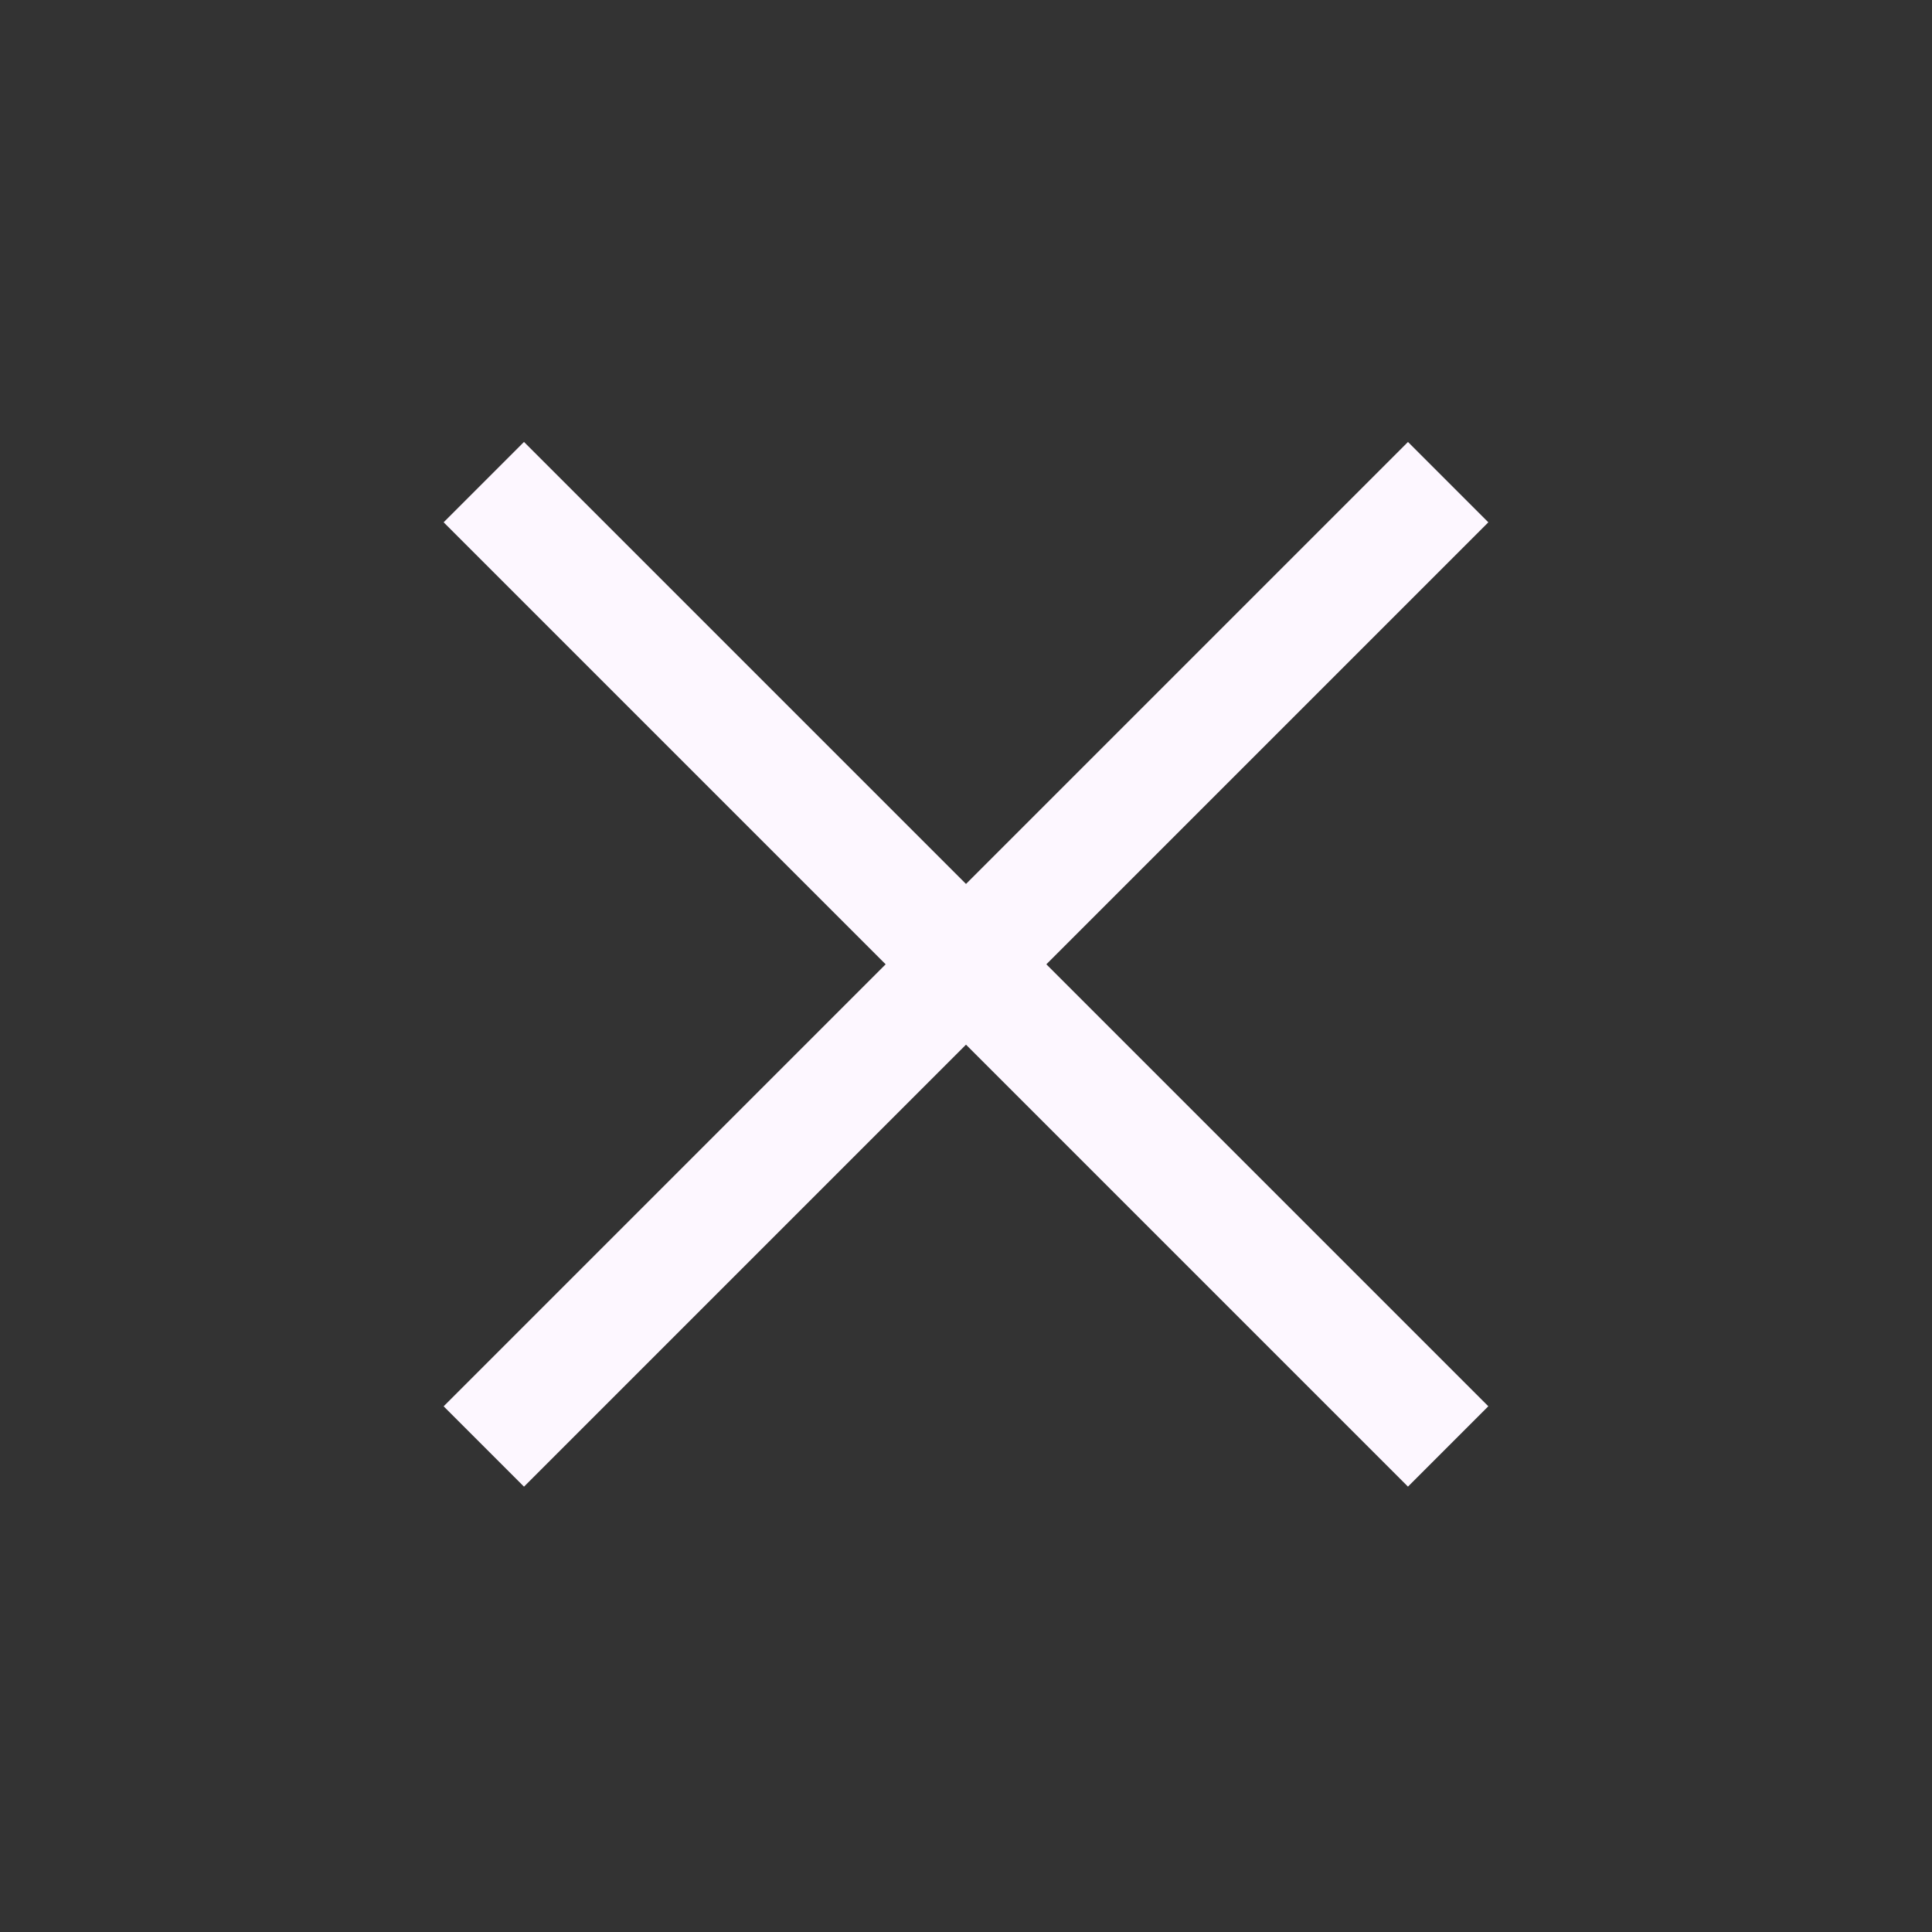 <svg width="34" height="34" viewBox="0 0 34 34" fill="none" xmlns="http://www.w3.org/2000/svg">
<rect x="0" y="0" width="34" height="34" fill="#333333" stroke="none"/>
<rect x="24.778" y="7.778" width="2" height="24" transform="rotate(45 24.778 7.778)" fill="#FDF7FF"/>
<rect x="26.192" y="24.748" width="2" height="24" transform="rotate(135 26.192 24.748)" fill="#FDF7FF"/>
</svg>
